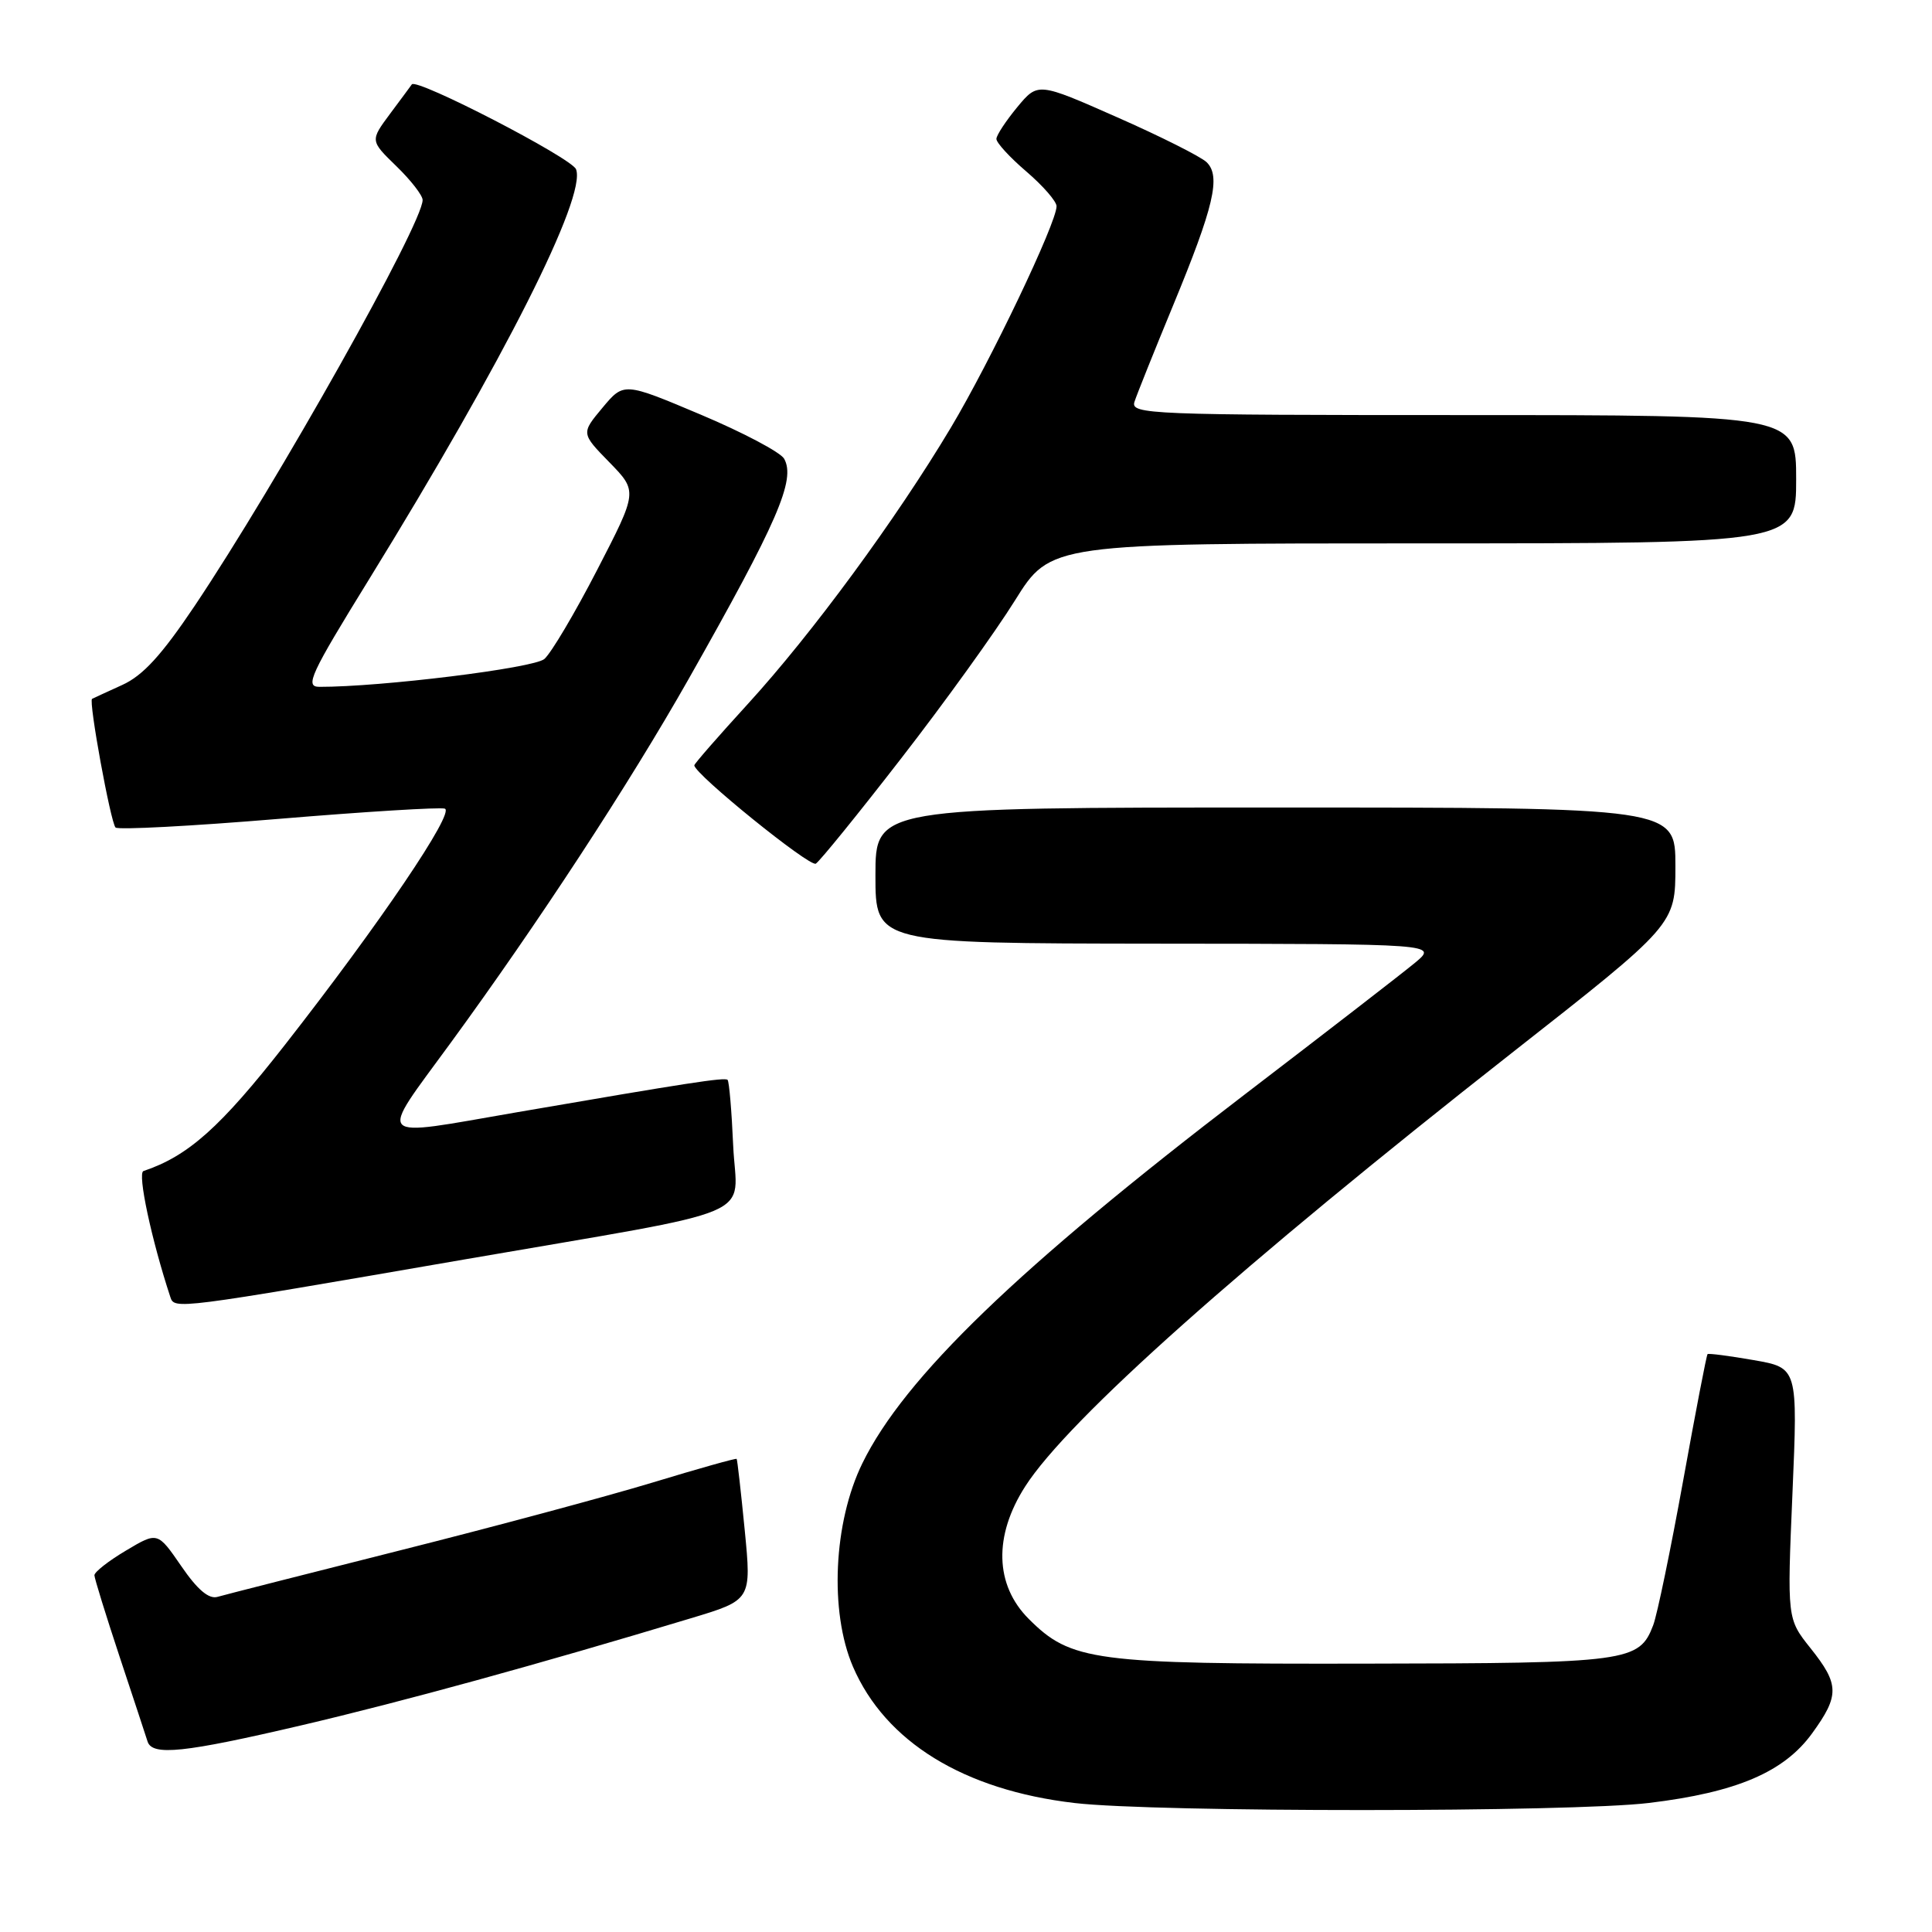 <?xml version="1.0" encoding="UTF-8" standalone="no"?>
<!DOCTYPE svg PUBLIC "-//W3C//DTD SVG 1.1//EN" "http://www.w3.org/Graphics/SVG/1.1/DTD/svg11.dtd" >
<svg xmlns="http://www.w3.org/2000/svg" xmlns:xlink="http://www.w3.org/1999/xlink" version="1.1" viewBox="0 0 256 256">
 <g >
 <path fill="currentColor"
d=" M 218.50 238.90 C 230.11 237.50 236.40 234.81 240.12 229.67 C 243.76 224.65 243.73 223.19 239.90 218.39 C 236.80 214.50 236.80 214.50 237.51 197.87 C 238.22 181.24 238.22 181.24 232.36 180.22 C 229.14 179.66 226.39 179.30 226.26 179.43 C 226.12 179.55 224.67 187.11 223.02 196.23 C 221.37 205.34 219.59 213.94 219.06 215.34 C 217.21 220.20 215.82 220.39 181.00 220.44 C 144.88 220.51 141.91 220.11 136.31 214.51 C 131.82 210.02 131.64 203.51 135.85 196.95 C 141.50 188.13 164.40 167.73 200.35 139.50 C 222.00 122.51 222.00 122.51 222.00 114.75 C 222.00 107.00 222.00 107.00 169.00 107.00 C 116.00 107.00 116.00 107.00 116.00 116.00 C 116.00 125.00 116.00 125.00 153.25 125.04 C 190.50 125.07 190.50 125.07 187.50 127.57 C 185.85 128.94 175.72 136.77 165.00 144.97 C 134.94 167.95 119.83 182.52 114.27 193.89 C 110.44 201.71 109.89 213.55 113.02 220.84 C 117.31 230.80 127.70 237.20 142.40 238.91 C 153.07 240.16 208.21 240.15 218.50 238.90 Z  M 40.00 228.60 C 53.36 225.47 71.45 220.50 91.54 214.43 C 99.58 212.01 99.58 212.01 98.68 202.75 C 98.18 197.66 97.70 193.41 97.61 193.31 C 97.52 193.20 92.50 194.61 86.45 196.45 C 80.41 198.28 65.35 202.33 52.98 205.44 C 40.62 208.56 29.75 211.32 28.83 211.59 C 27.68 211.93 26.17 210.66 24.02 207.52 C 20.88 202.96 20.88 202.96 16.69 205.46 C 14.38 206.83 12.51 208.30 12.51 208.73 C 12.52 209.15 14.02 214.00 15.84 219.50 C 17.67 225.00 19.33 230.06 19.55 230.75 C 20.16 232.70 24.37 232.26 40.00 228.60 Z  M 61.50 166.89 C 101.73 159.94 97.59 161.69 97.15 151.78 C 96.95 147.22 96.62 143.32 96.41 143.09 C 96.06 142.72 91.09 143.49 68.50 147.38 C 49.30 150.69 50.03 151.45 59.69 138.22 C 71.30 122.33 83.38 103.86 91.23 90.00 C 103.05 69.12 105.46 63.57 103.90 60.78 C 103.42 59.93 98.45 57.30 92.85 54.94 C 82.66 50.64 82.66 50.64 79.83 54.03 C 77.00 57.42 77.00 57.42 80.75 61.26 C 84.50 65.11 84.50 65.11 79.13 75.51 C 76.18 81.23 73.03 86.54 72.13 87.32 C 70.73 88.53 50.49 91.03 42.31 91.01 C 40.37 91.00 41.10 89.41 48.91 76.75 C 66.80 47.72 77.73 26.07 76.33 22.43 C 75.76 20.94 55.20 10.31 54.57 11.18 C 54.45 11.36 53.15 13.11 51.69 15.07 C 49.04 18.64 49.04 18.64 52.52 22.02 C 54.43 23.87 56.00 25.89 56.00 26.50 C 56.00 29.66 36.73 63.96 25.79 80.29 C 21.41 86.81 18.94 89.52 16.20 90.76 C 14.16 91.69 12.37 92.51 12.20 92.60 C 11.71 92.87 14.66 108.99 15.31 109.65 C 15.65 109.98 25.34 109.47 36.87 108.51 C 48.39 107.55 58.32 106.94 58.94 107.15 C 60.32 107.61 50.28 122.44 37.76 138.44 C 29.19 149.39 24.95 153.17 19.01 155.17 C 18.18 155.44 20.09 164.35 22.57 171.86 C 23.12 173.52 23.15 173.52 61.50 166.89 Z  M 119.42 100.48 C 125.12 93.14 131.90 83.72 134.49 79.56 C 139.21 72.00 139.21 72.00 188.60 72.00 C 238.00 72.00 238.00 72.00 238.00 63.50 C 238.00 55.00 238.00 55.00 193.88 55.00 C 152.32 55.00 149.80 54.90 150.32 53.25 C 150.63 52.29 152.93 46.55 155.43 40.50 C 160.85 27.38 161.80 23.35 159.88 21.49 C 159.12 20.76 153.78 18.07 148.01 15.53 C 137.53 10.90 137.53 10.90 134.79 14.20 C 133.29 16.02 132.04 17.91 132.03 18.40 C 132.01 18.90 133.80 20.85 136.00 22.73 C 138.20 24.62 140.00 26.68 140.00 27.33 C 139.99 29.56 131.24 47.88 125.99 56.67 C 118.75 68.79 107.60 83.97 99.10 93.27 C 95.20 97.54 92.00 101.20 92.00 101.41 C 92.00 102.55 107.30 114.93 108.10 114.44 C 108.63 114.11 113.73 107.83 119.42 100.48 Z "/>
</g>
</svg>